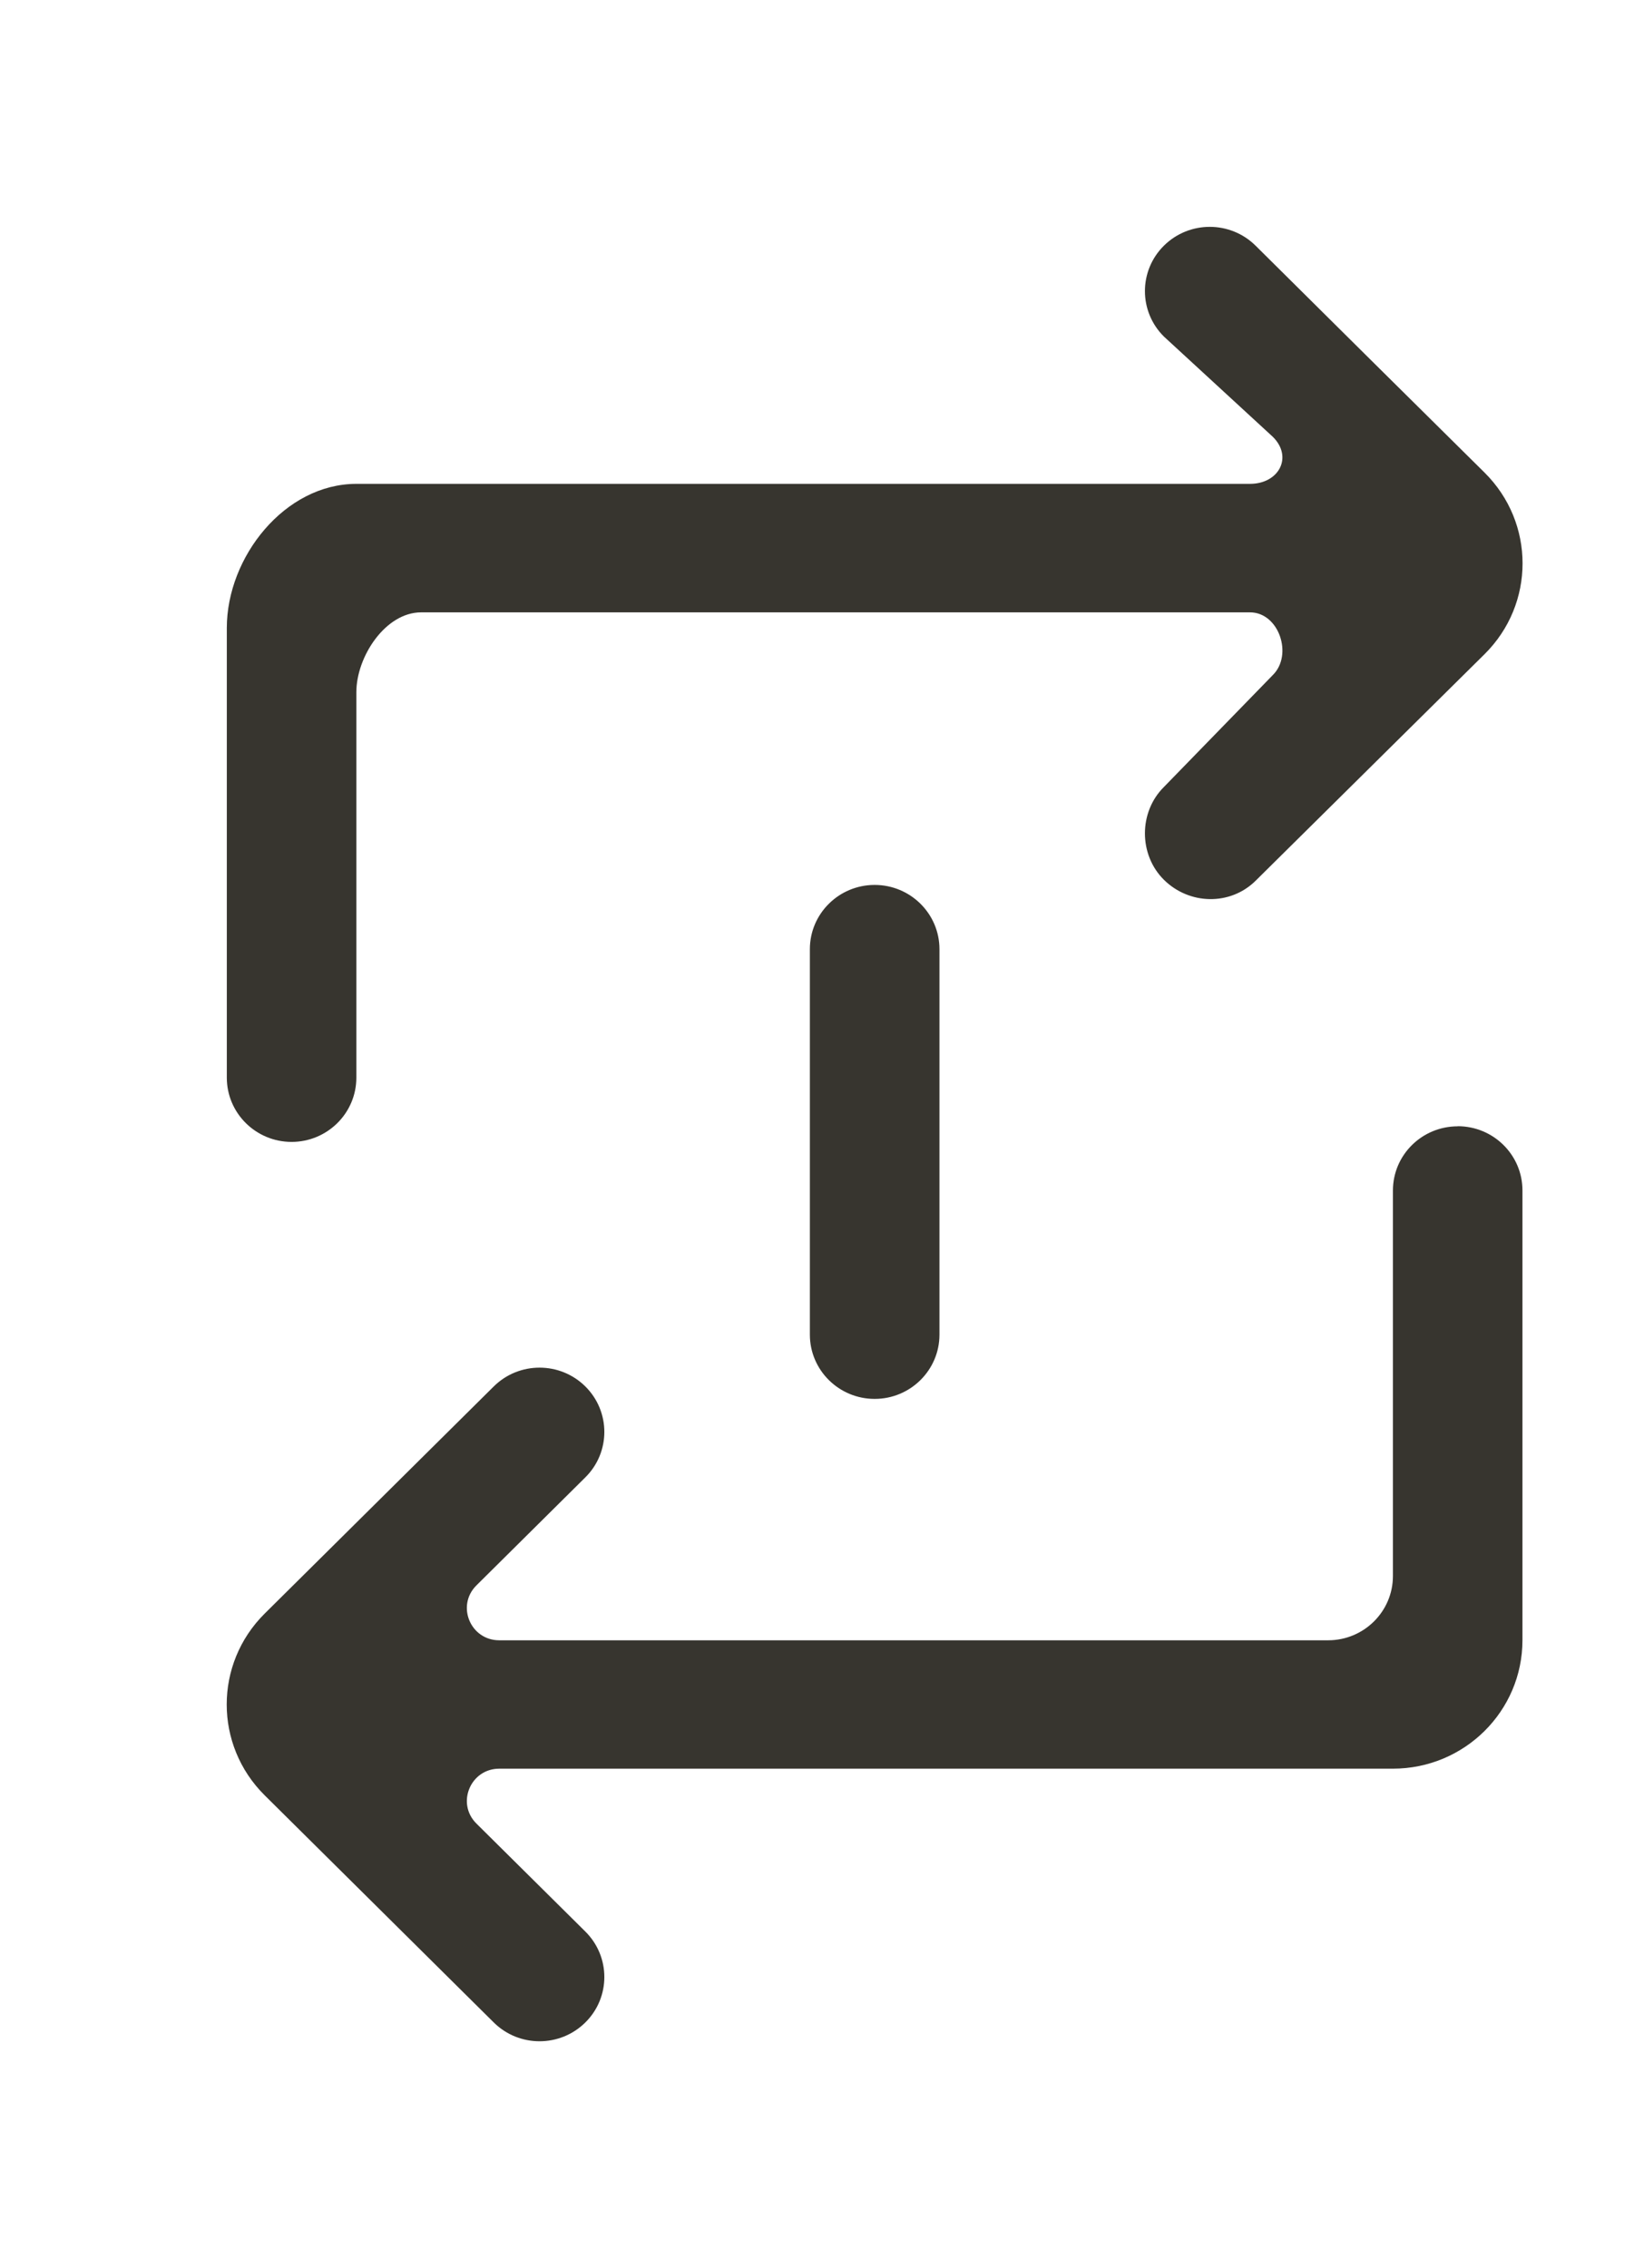 <!-- Generated by IcoMoon.io -->
<svg version="1.1" xmlns="http://www.w3.org/2000/svg" width="29" height="40" viewBox="0 0 29 40">
<title>mp-arrow_repeat-2</title>
<path fill="#37352f" d="M14.286 16.739v6.798c0 0.625 0.512 1.133 1.143 1.133s1.143-0.508 1.143-1.133v-6.798c0-0.625-0.512-1.133-1.143-1.133s-1.143 0.508-1.143 1.133zM25.714 19.863c-0.631 0-1.143 0.506-1.143 1.133v6.798c0 0.625-0.512 1.133-1.143 1.133h-14.621c-0.509 0-0.763-0.611-0.403-0.968l1.922-1.906c0.446-0.442 0.446-1.159 0-1.602-0.447-0.443-1.17-0.443-1.617 0l-4.040 4.005c-0.893 0.886-0.893 2.32 0 3.205 1.312 1.301 2.47 2.449 4.040 4.005 0.447 0.443 1.17 0.443 1.617 0 0.446-0.442 0.446-1.159 0-1.602l-1.922-1.905c-0.36-0.357-0.105-0.968 0.403-0.968h15.763c1.263 0 2.286-1.015 2.286-2.266v-7.931c0-0.627-0.512-1.133-1.143-1.133zM5.143 20.138c0.631 0 1.143-0.508 1.143-1.133v-6.798c0-0.625 0.512-1.408 1.143-1.408h14.621c0.509 0 0.763 0.748 0.403 1.105l-1.922 1.975c-0.446 0.442-0.446 1.194 0 1.636 0.447 0.443 1.17 0.46 1.617 0.018l4.040-3.997c0.893-0.885 0.893-2.316 0-3.201-0.625-0.616-3.409-3.376-4.040-4.003-0.447-0.442-1.17-0.442-1.617 0.001-0.446 0.442-0.446 1.16 0 1.602l1.922 1.769c0.36 0.357 0.105 0.829-0.403 0.829h-15.763c-1.263 0-2.286 1.289-2.286 2.541v7.931c0 0.625 0.512 1.133 1.143 1.133z"></path>
</svg>

